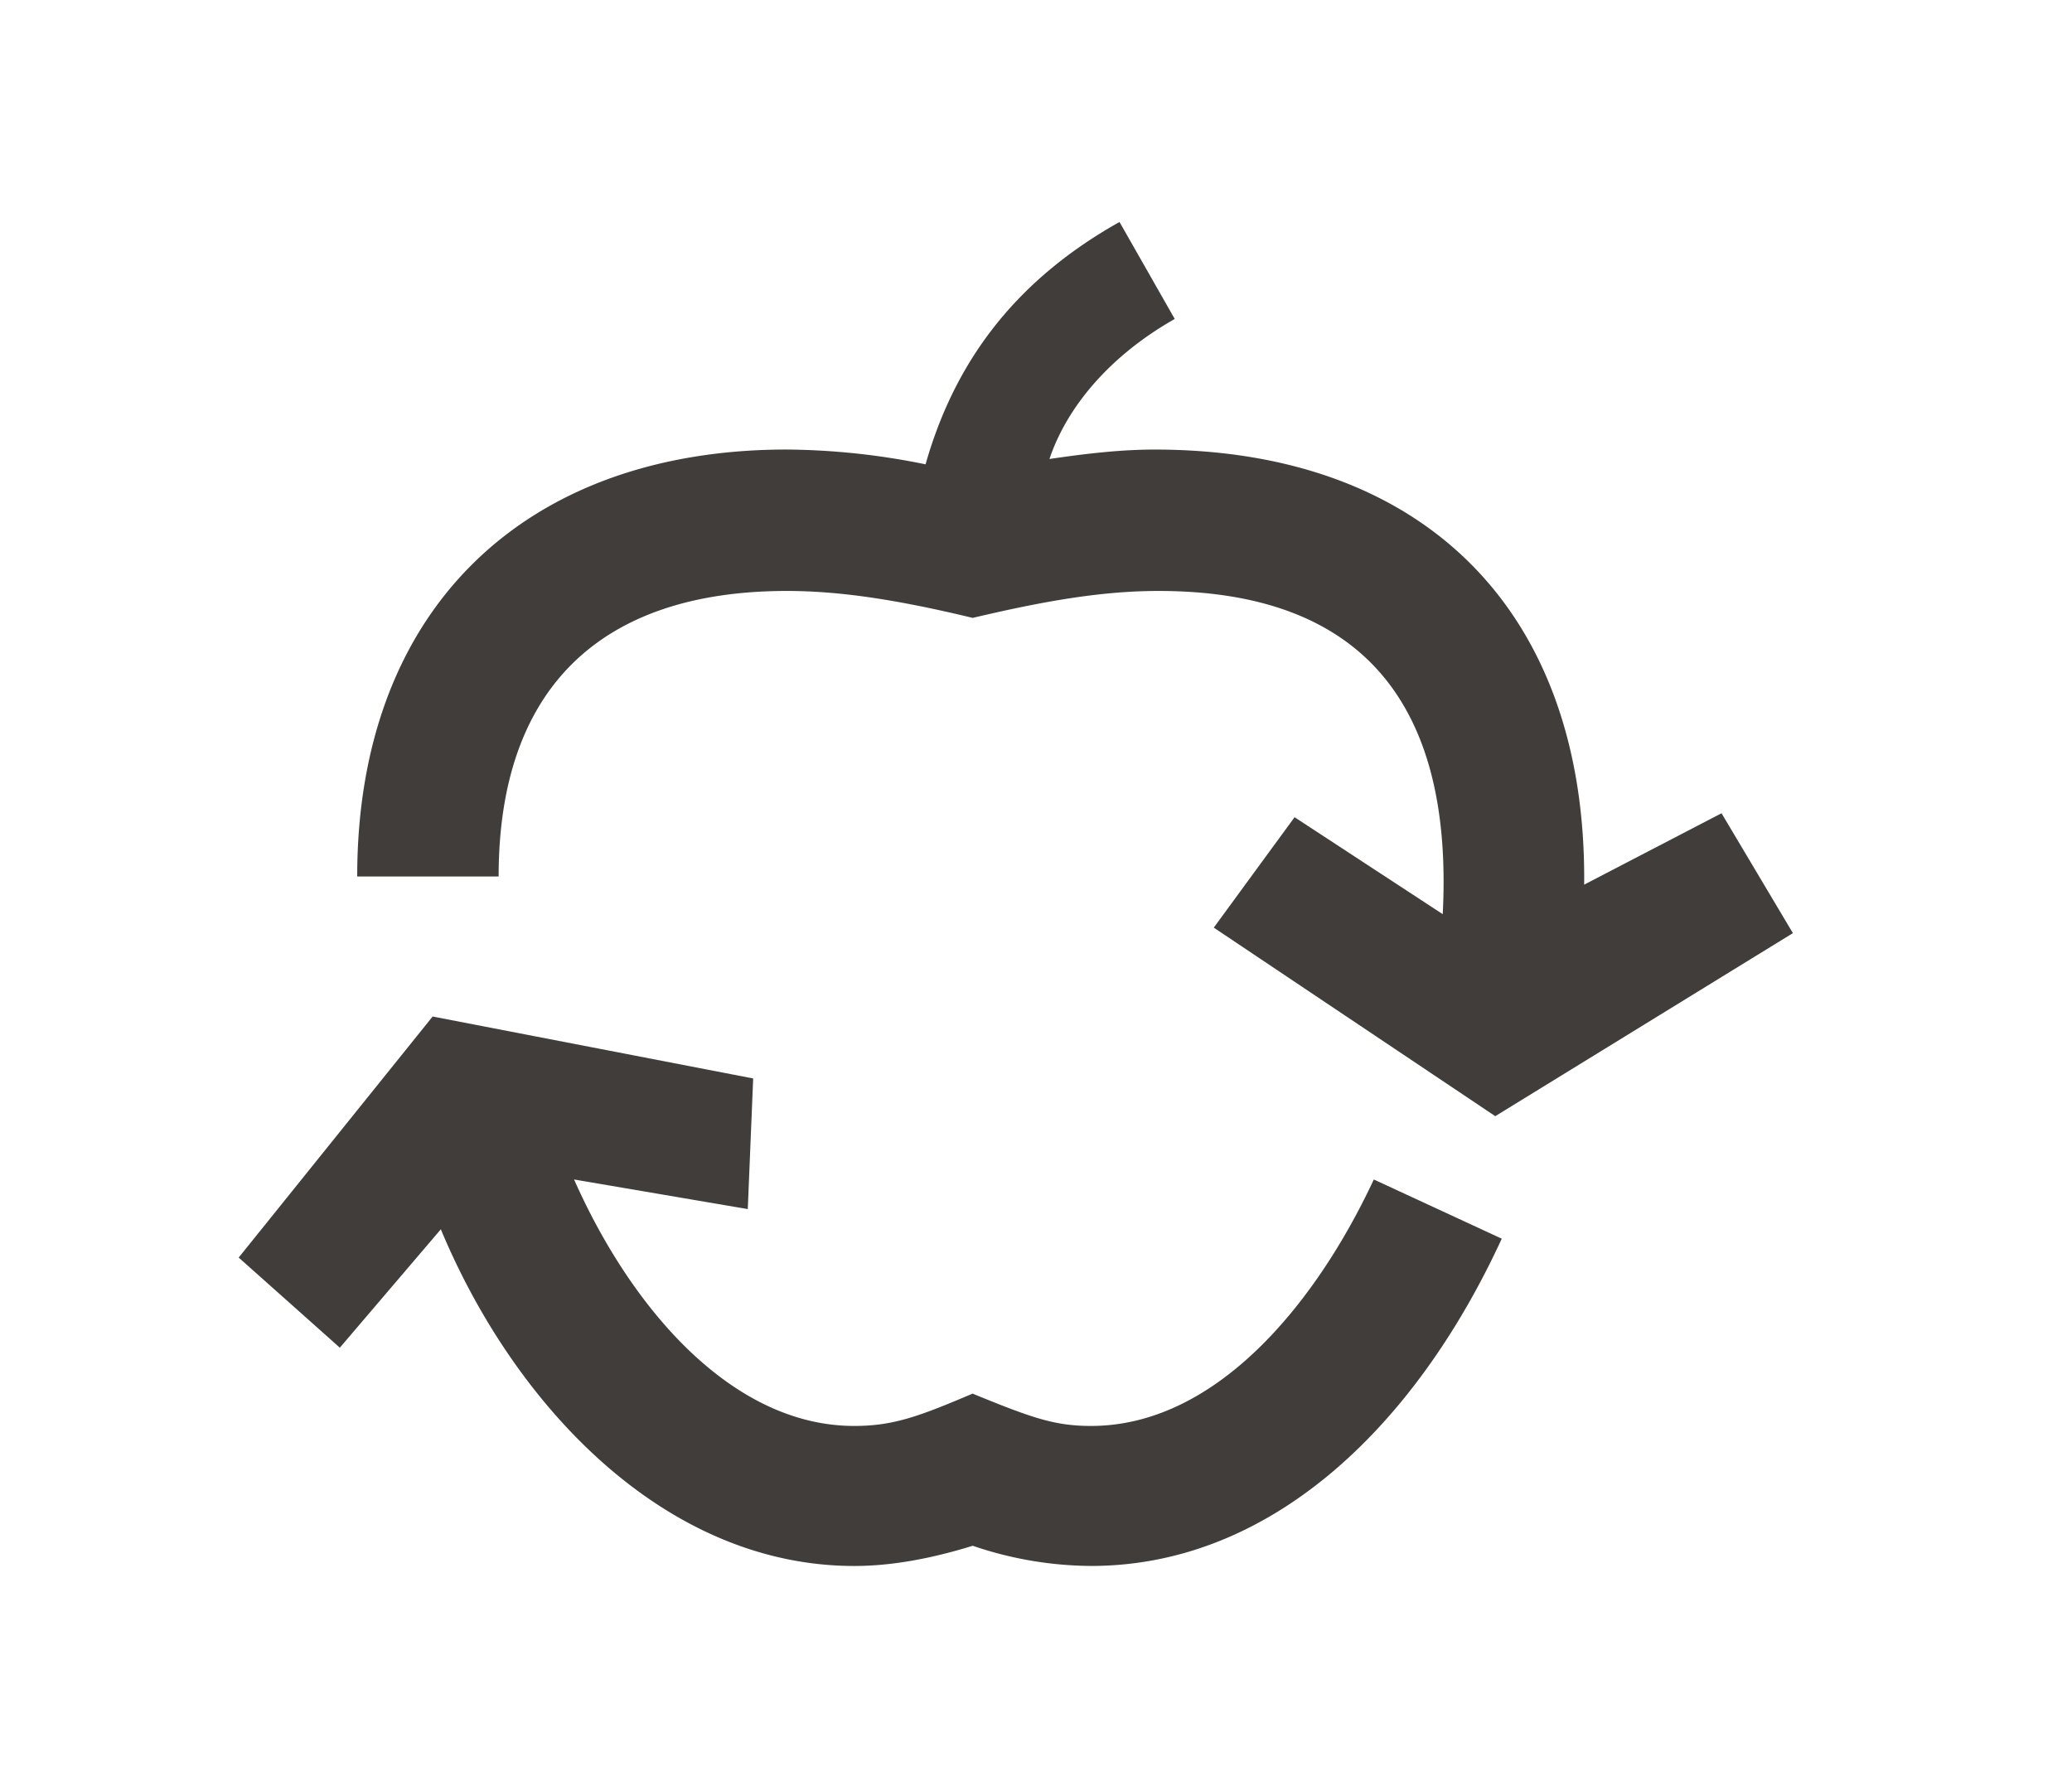 <svg id="Calque_1" data-name="Calque 1" xmlns="http://www.w3.org/2000/svg" viewBox="0 0 700 600"><defs><style>.cls-1{fill:#413d3a;}</style></defs><path class="cls-1" d="M328.62,522.25c-13.2,4.1-26.85,6.83-40,6.83-63.7,0-114.66-53.69-139.69-113.75l-34.12,40L80.64,424.88l65.52-81.44,108.29,20.93-1.82,44.13-58.69-10c19.56,44.14,53.69,83.27,94.64,83.27,13.19,0,21.84-3.19,40-10.92,20,8.19,27.75,10.92,40,10.92,42.31,0,76-41.41,95.55-83.27l43.22,20c-29.12,63.25-77.8,110.57-138.77,110.57A125.48,125.48,0,0,1,328.62,522.25Zm81.44-208.84,27.3-37.31,50.05,32.76c3.64-70.53-26.84-109.2-96-109.2-18.66,0-37.77,3.18-62.79,9.1-26.39-6.37-45.5-9.1-62.79-9.1-63.25,0-97.37,33.21-97.37,96.46H120.68c0-90.55,56.88-144.24,145.15-144.24a241.22,241.22,0,0,1,46.86,5C323.16,120,345,93.64,378.21,75l18.66,32.76c-23.21,13.19-36.86,30.94-42.32,47.32,12.29-1.82,24.12-3.19,35.49-3.19,91.46,0,146.06,55.06,145.15,147l46.41-24.12,24.11,40.5L505.16,377.11Z"/></svg>
